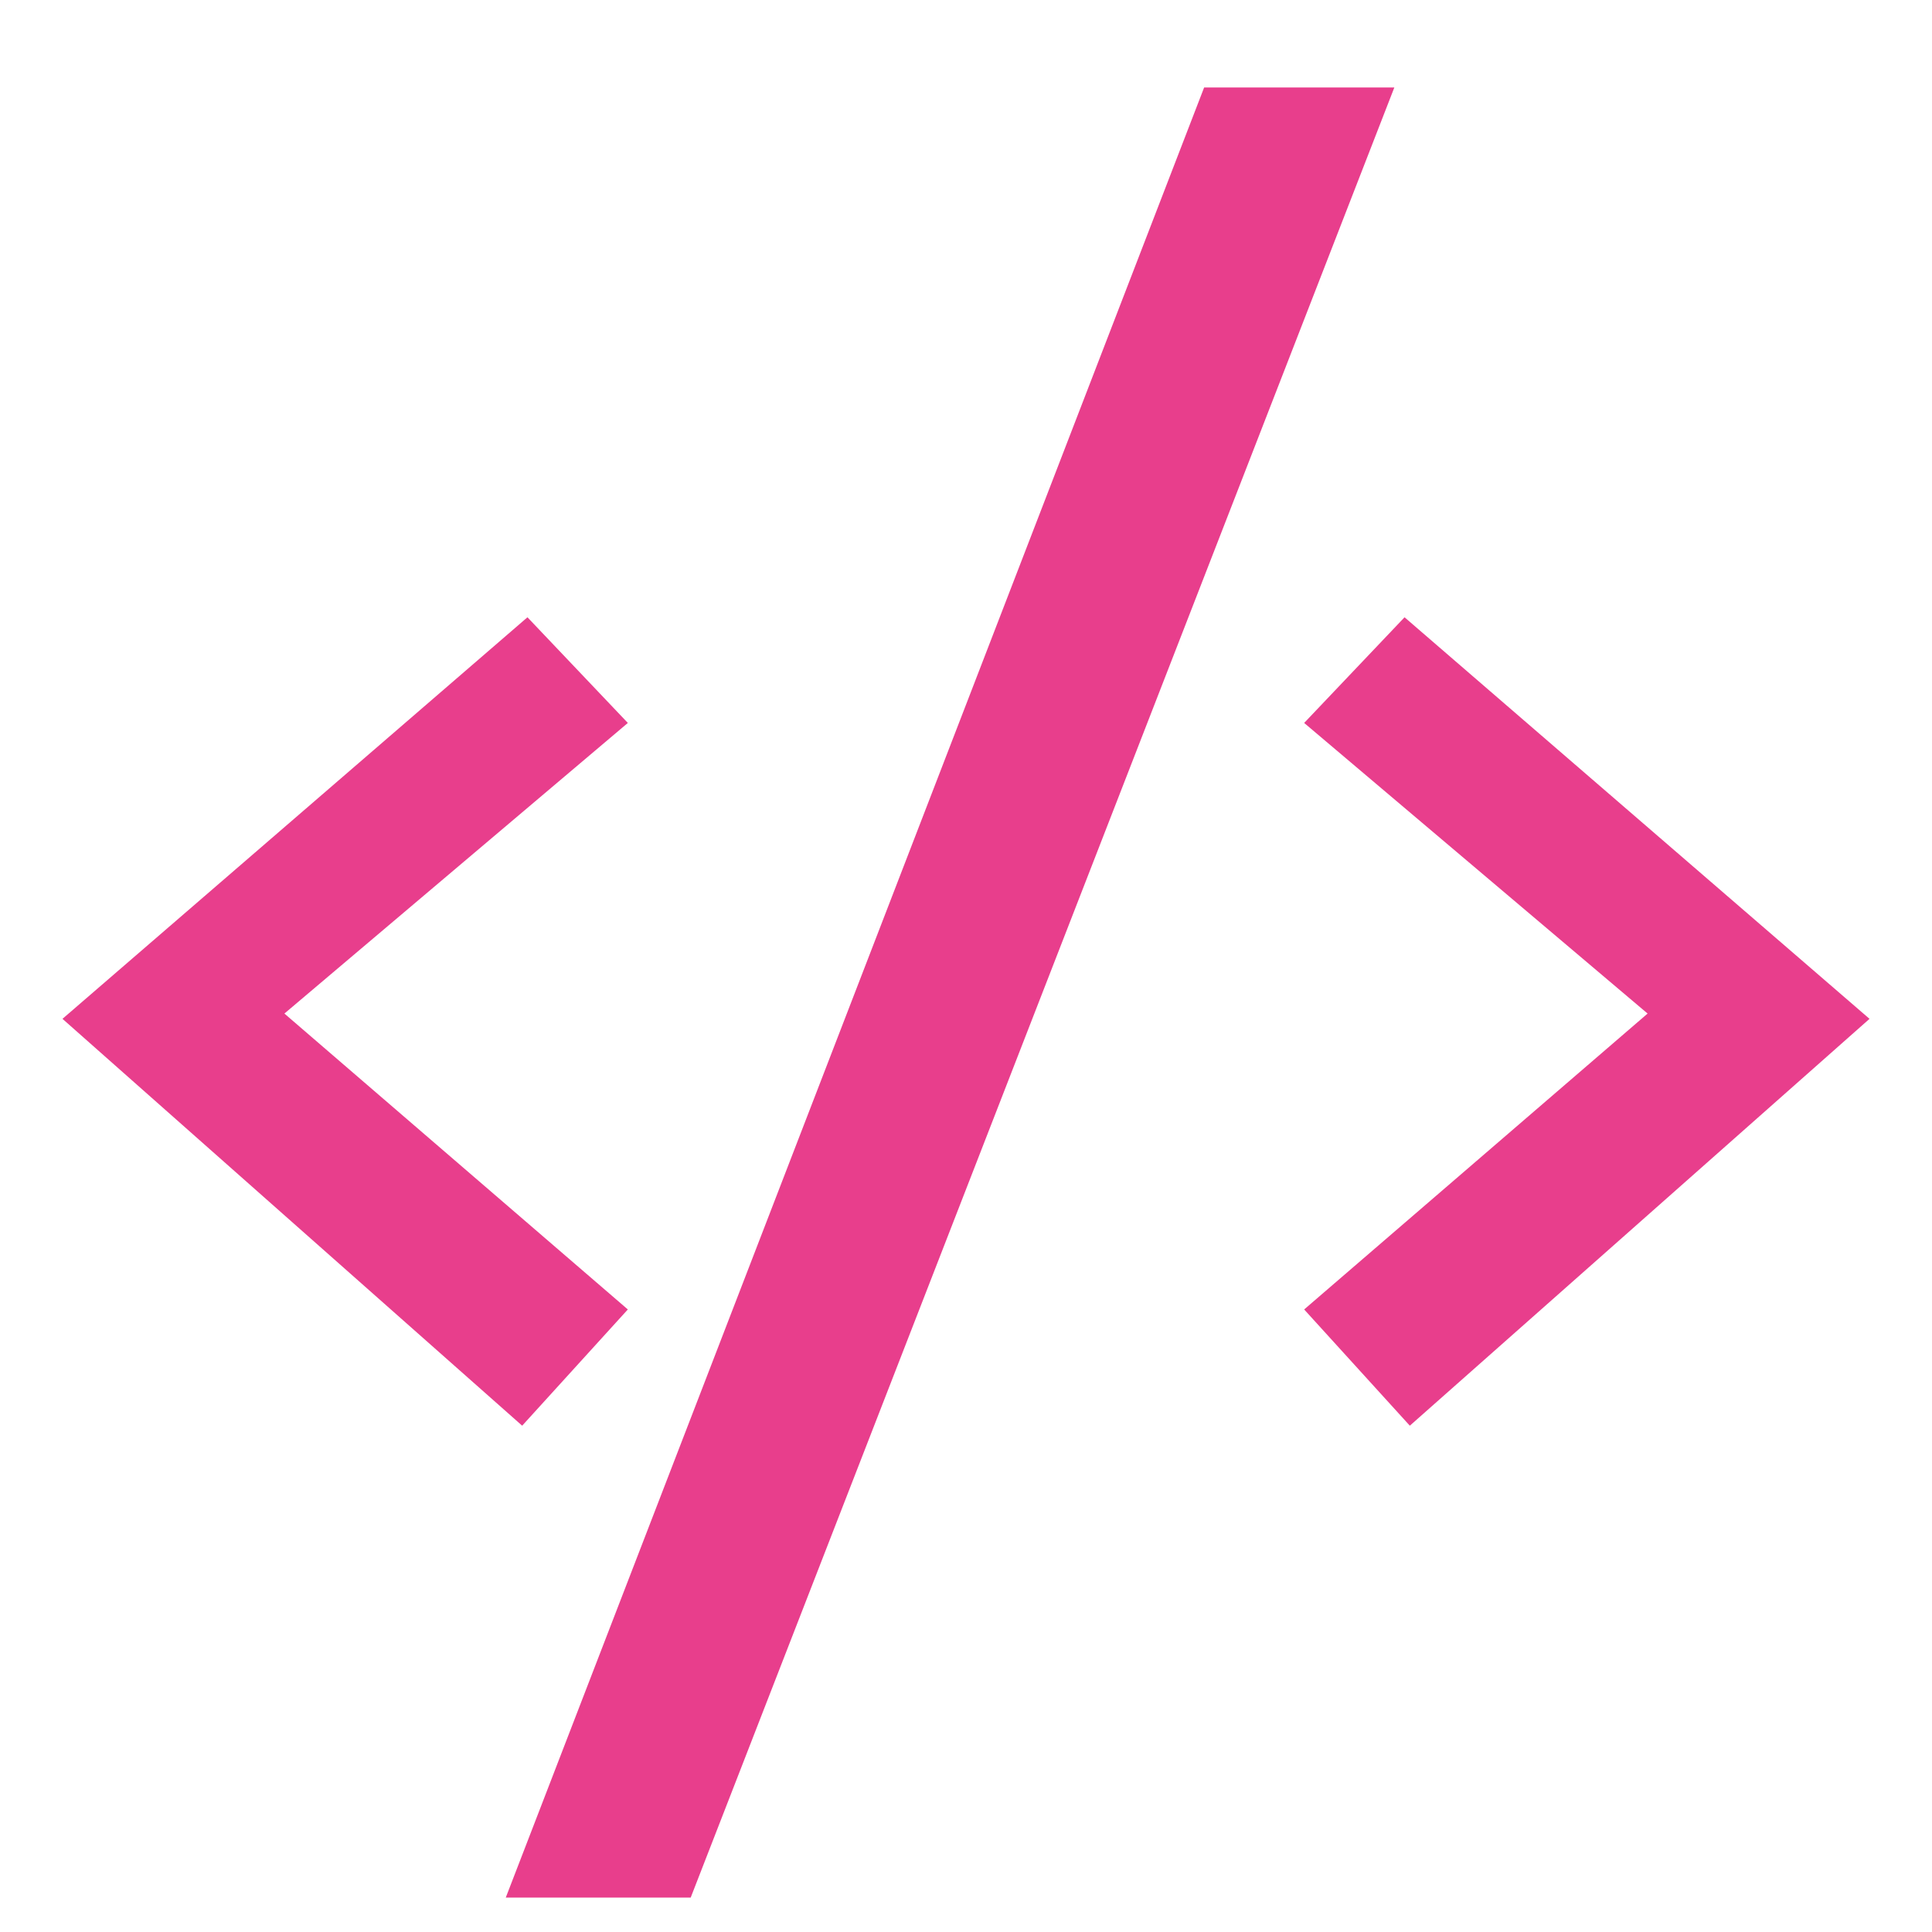 <?xml version="1.0" encoding="UTF-8" standalone="no"?>
<!-- Created with Inkscape (http://www.inkscape.org/) -->

<svg
   xmlns:dc="http://purl.org/dc/elements/1.1/"
   xmlns:cc="http://creativecommons.org/ns#"
   xmlns:rdf="http://www.w3.org/1999/02/22-rdf-syntax-ns#"
   xmlns:svg="http://www.w3.org/2000/svg"
   xmlns="http://www.w3.org/2000/svg"
   xmlns:sodipodi="http://sodipodi.sourceforge.net/DTD/sodipodi-0.dtd"
   xmlns:inkscape="http://www.inkscape.org/namespaces/inkscape"
   width="97.286mm"
   height="97.286mm"
   viewBox="0 0 97.286 97.286"
   version="1.1"
   id="svg8"
   inkscape:version="0.92.3 (2405546, 2018-03-11)"
   sodipodi:docname="code.svg">
  <defs
     id="defs2">
    <inkscape:path-effect
       effect="skeletal"
       id="path-effect832"
       is_visible="true"
       pattern="M 0,5 C 0,2.24 2.24,0 5,0 7.76,0 10,2.24 10,5 10,7.76 7.76,10 5,10 2.24,10 0,7.76 0,5 Z"
       copytype="single_stretched"
       prop_scale="0.265"
       scale_y_rel="false"
       spacing="0"
       normal_offset="0"
       tang_offset="0"
       prop_units="false"
       vertical_pattern="false"
       fuse_tolerance="0" />
    <inkscape:path-effect
       effect="skeletal"
       id="path-effect828"
       is_visible="true"
       pattern="M 0,5 C 0,2.24 2.24,0 5,0 7.76,0 10,2.24 10,5 10,7.76 7.76,10 5,10 2.24,10 0,7.76 0,5 Z"
       copytype="single_stretched"
       prop_scale="0.265"
       scale_y_rel="false"
       spacing="0"
       normal_offset="0"
       tang_offset="0"
       prop_units="false"
       vertical_pattern="false"
       fuse_tolerance="0" />
  </defs>
  <sodipodi:namedview
     id="base"
     pagecolor="#ffffff"
     bordercolor="#666666"
     borderopacity="1.0"
     inkscape:pageopacity="0.0"
     inkscape:pageshadow="2"
     inkscape:zoom="0.98994949"
     inkscape:cx="193.36031"
     inkscape:cy="149.52872"
     inkscape:document-units="mm"
     inkscape:current-layer="g841"
     showgrid="false"
     inkscape:window-width="1920"
     inkscape:window-height="1017"
     inkscape:window-x="-8"
     inkscape:window-y="-8"
     inkscape:window-maximized="1" />
  <g
     inkscape:label="Layer 1"
     inkscape:groupmode="layer"
     id="layer1"
     transform="translate(7.826,-59.698)">
    <g
       id="g841"
       transform="translate(-0.596,4.891)">
      <path
         inkscape:connector-curvature="0"
         id="path826"
         d="m 53.404,59.212 h 9.578 l -35.432,91.148 h -9.312 z"
         style="fill:#e83e8c;fill-opacity:1;stroke:none;stroke-width:1.49px;stroke-linecap:butt;stroke-linejoin:miter;stroke-opacity:1"
         sodipodi:nodetypes="ccccc" />
      <path
         inkscape:connector-curvature="0"
         id="path830"
         d="m 19.33,85.89 5.055,5.321 -17.294,14.634 17.294,14.9 -5.321,5.853 -23.148,-20.487 z"
         style="fill:#e83e8c;fill-opacity:1;stroke:none;stroke-width:1.49px;stroke-linecap:butt;stroke-linejoin:miter;stroke-opacity:1" />
      <path
         style="fill:#e83e8c;fill-opacity:1;stroke:none;stroke-width:1.49px;stroke-linecap:butt;stroke-linejoin:miter;stroke-opacity:1"
         d="m 63.496,85.89 -5.055,5.321 17.294,14.634 -17.294,14.9 5.321,5.853 23.148,-20.487 z"
         id="path834"
         inkscape:connector-curvature="0" />
    </g>
  </g>
</svg>
